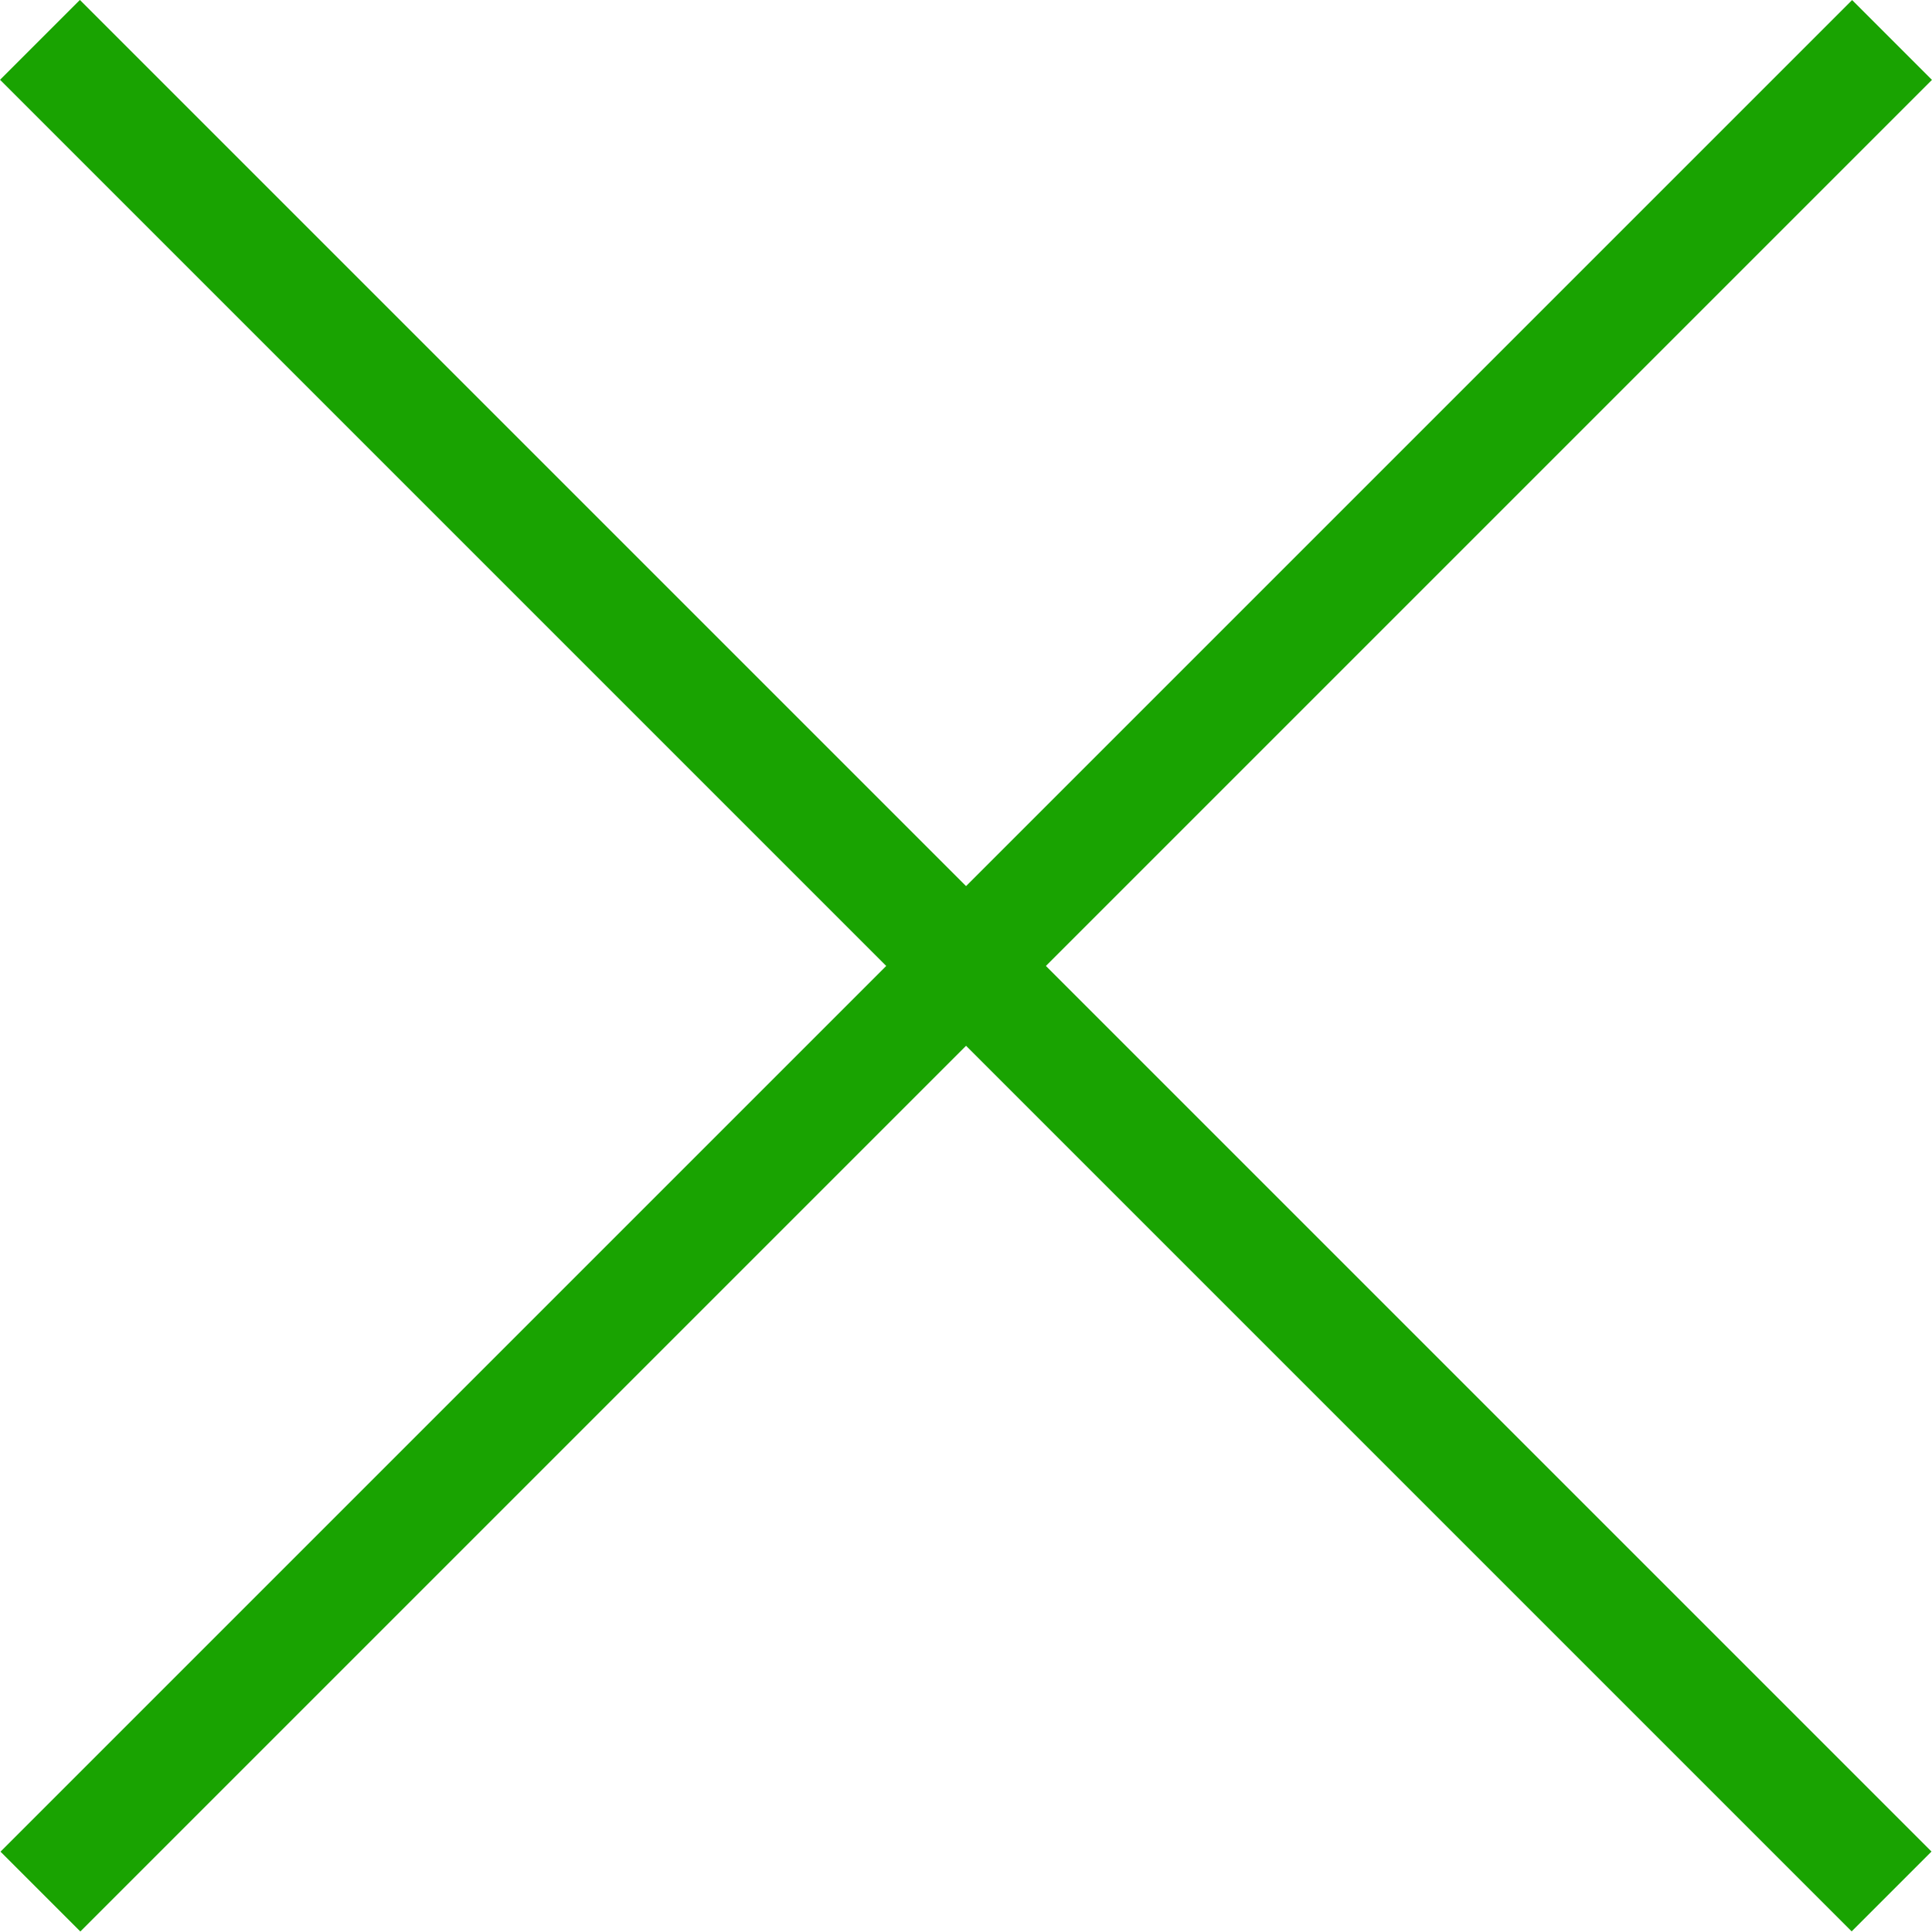 <svg xmlns="http://www.w3.org/2000/svg" width="17.112" height="17.112" viewBox="0 0 17.112 17.112">
  <g id="ocw-icon-close" transform="translate(12857.417 -120.768)">
    <path id="Trazado_28944" data-name="Trazado 28944" d="M-12857.063,121.121l16.4,16.4" fill="none" stroke="#19a301" stroke-width="1"/>
    <path id="Trazado_28945" data-name="Trazado 28945" d="M-12857.063,121.121l16.4,16.4" transform="translate(-12719.538 12978.185) rotate(90)" fill="none" stroke="#19a301" stroke-width="1"/>
  </g>
</svg>
